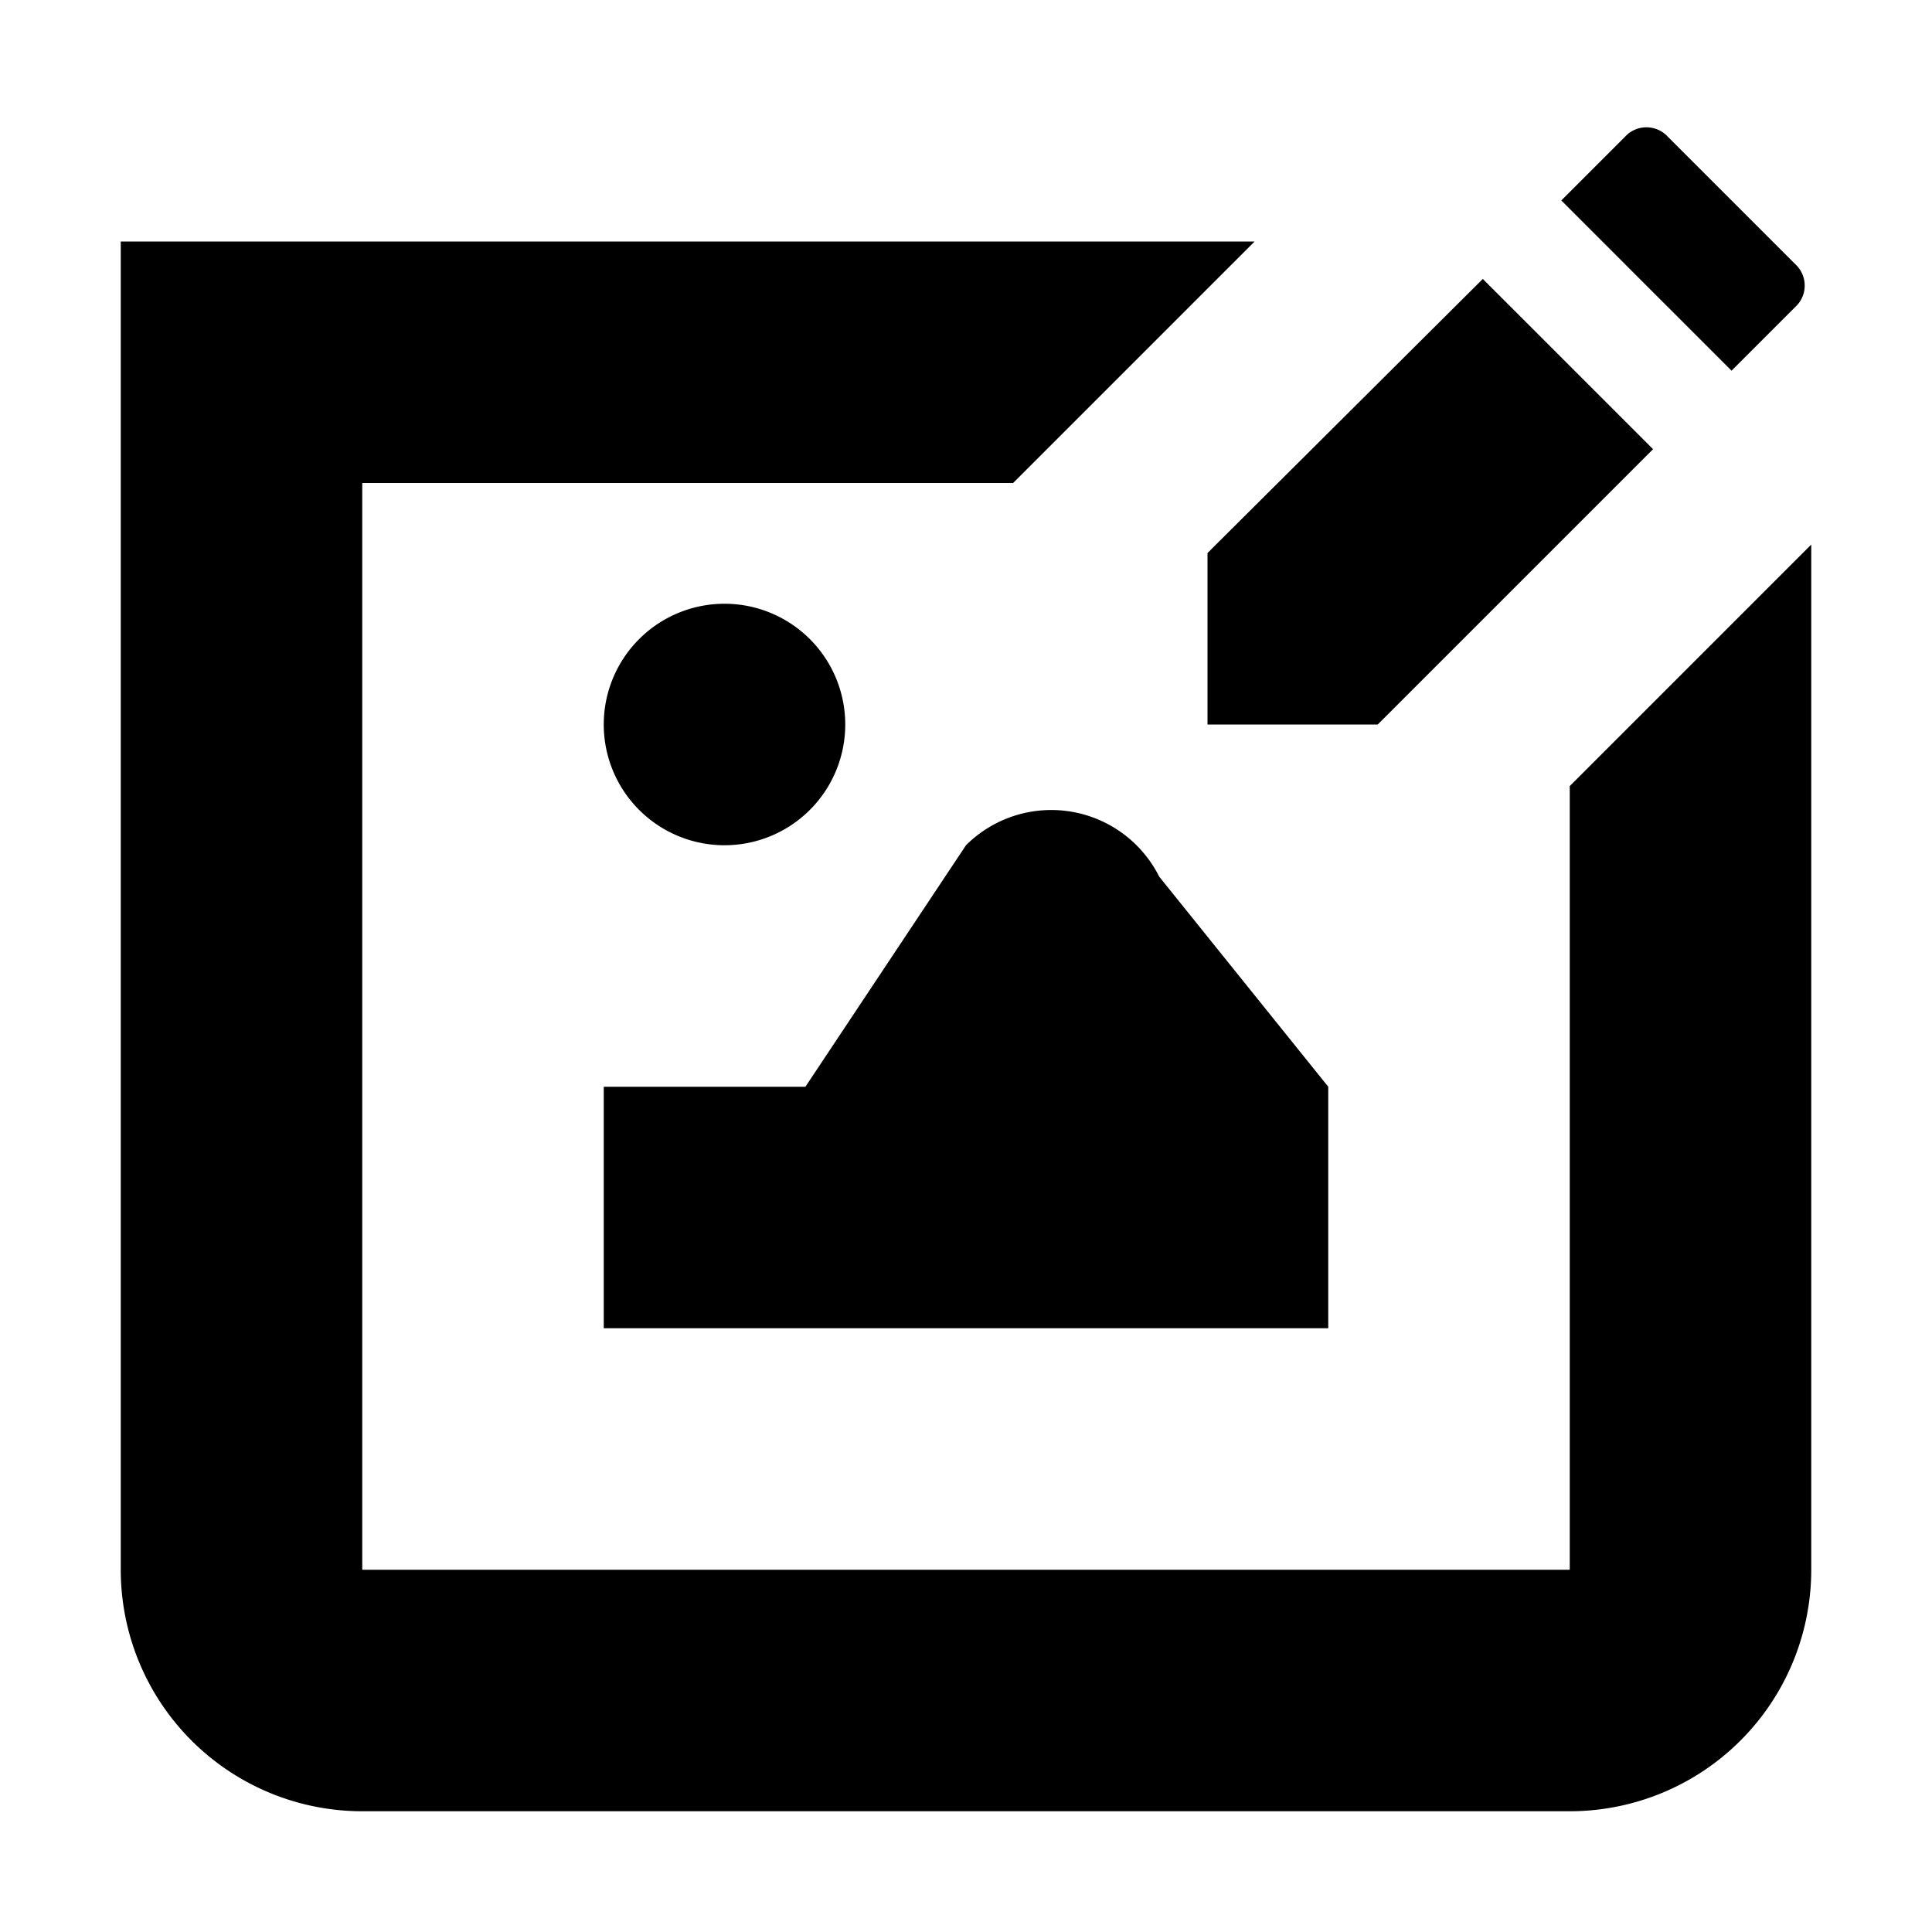 <svg xmlns="http://www.w3.org/2000/svg" width="16" height="16" viewBox="0 0 16 16"><rect width="16" height="16" style="fill:none"/><path d="M5,9H6.67L8,7a1,1,0,0,1,1.6.26L11,9v2H5ZM7,6A1,1,0,1,0,6,7,1,1,0,0,0,7,6Zm6,.51V13H3V4H8.39l2-2H1V13a2,2,0,0,0,2,2H13a2,2,0,0,0,2-2V4.51ZM10,4.58V6h1.41l2.28-2.28L12.28,2.31Zm4.87-2.39L13.81,1.13a.24.24,0,0,0-.35,0l-.53.53,1.41,1.41.53-.53A.24.24,0,0,0,14.87,2.19Z"/></svg>
